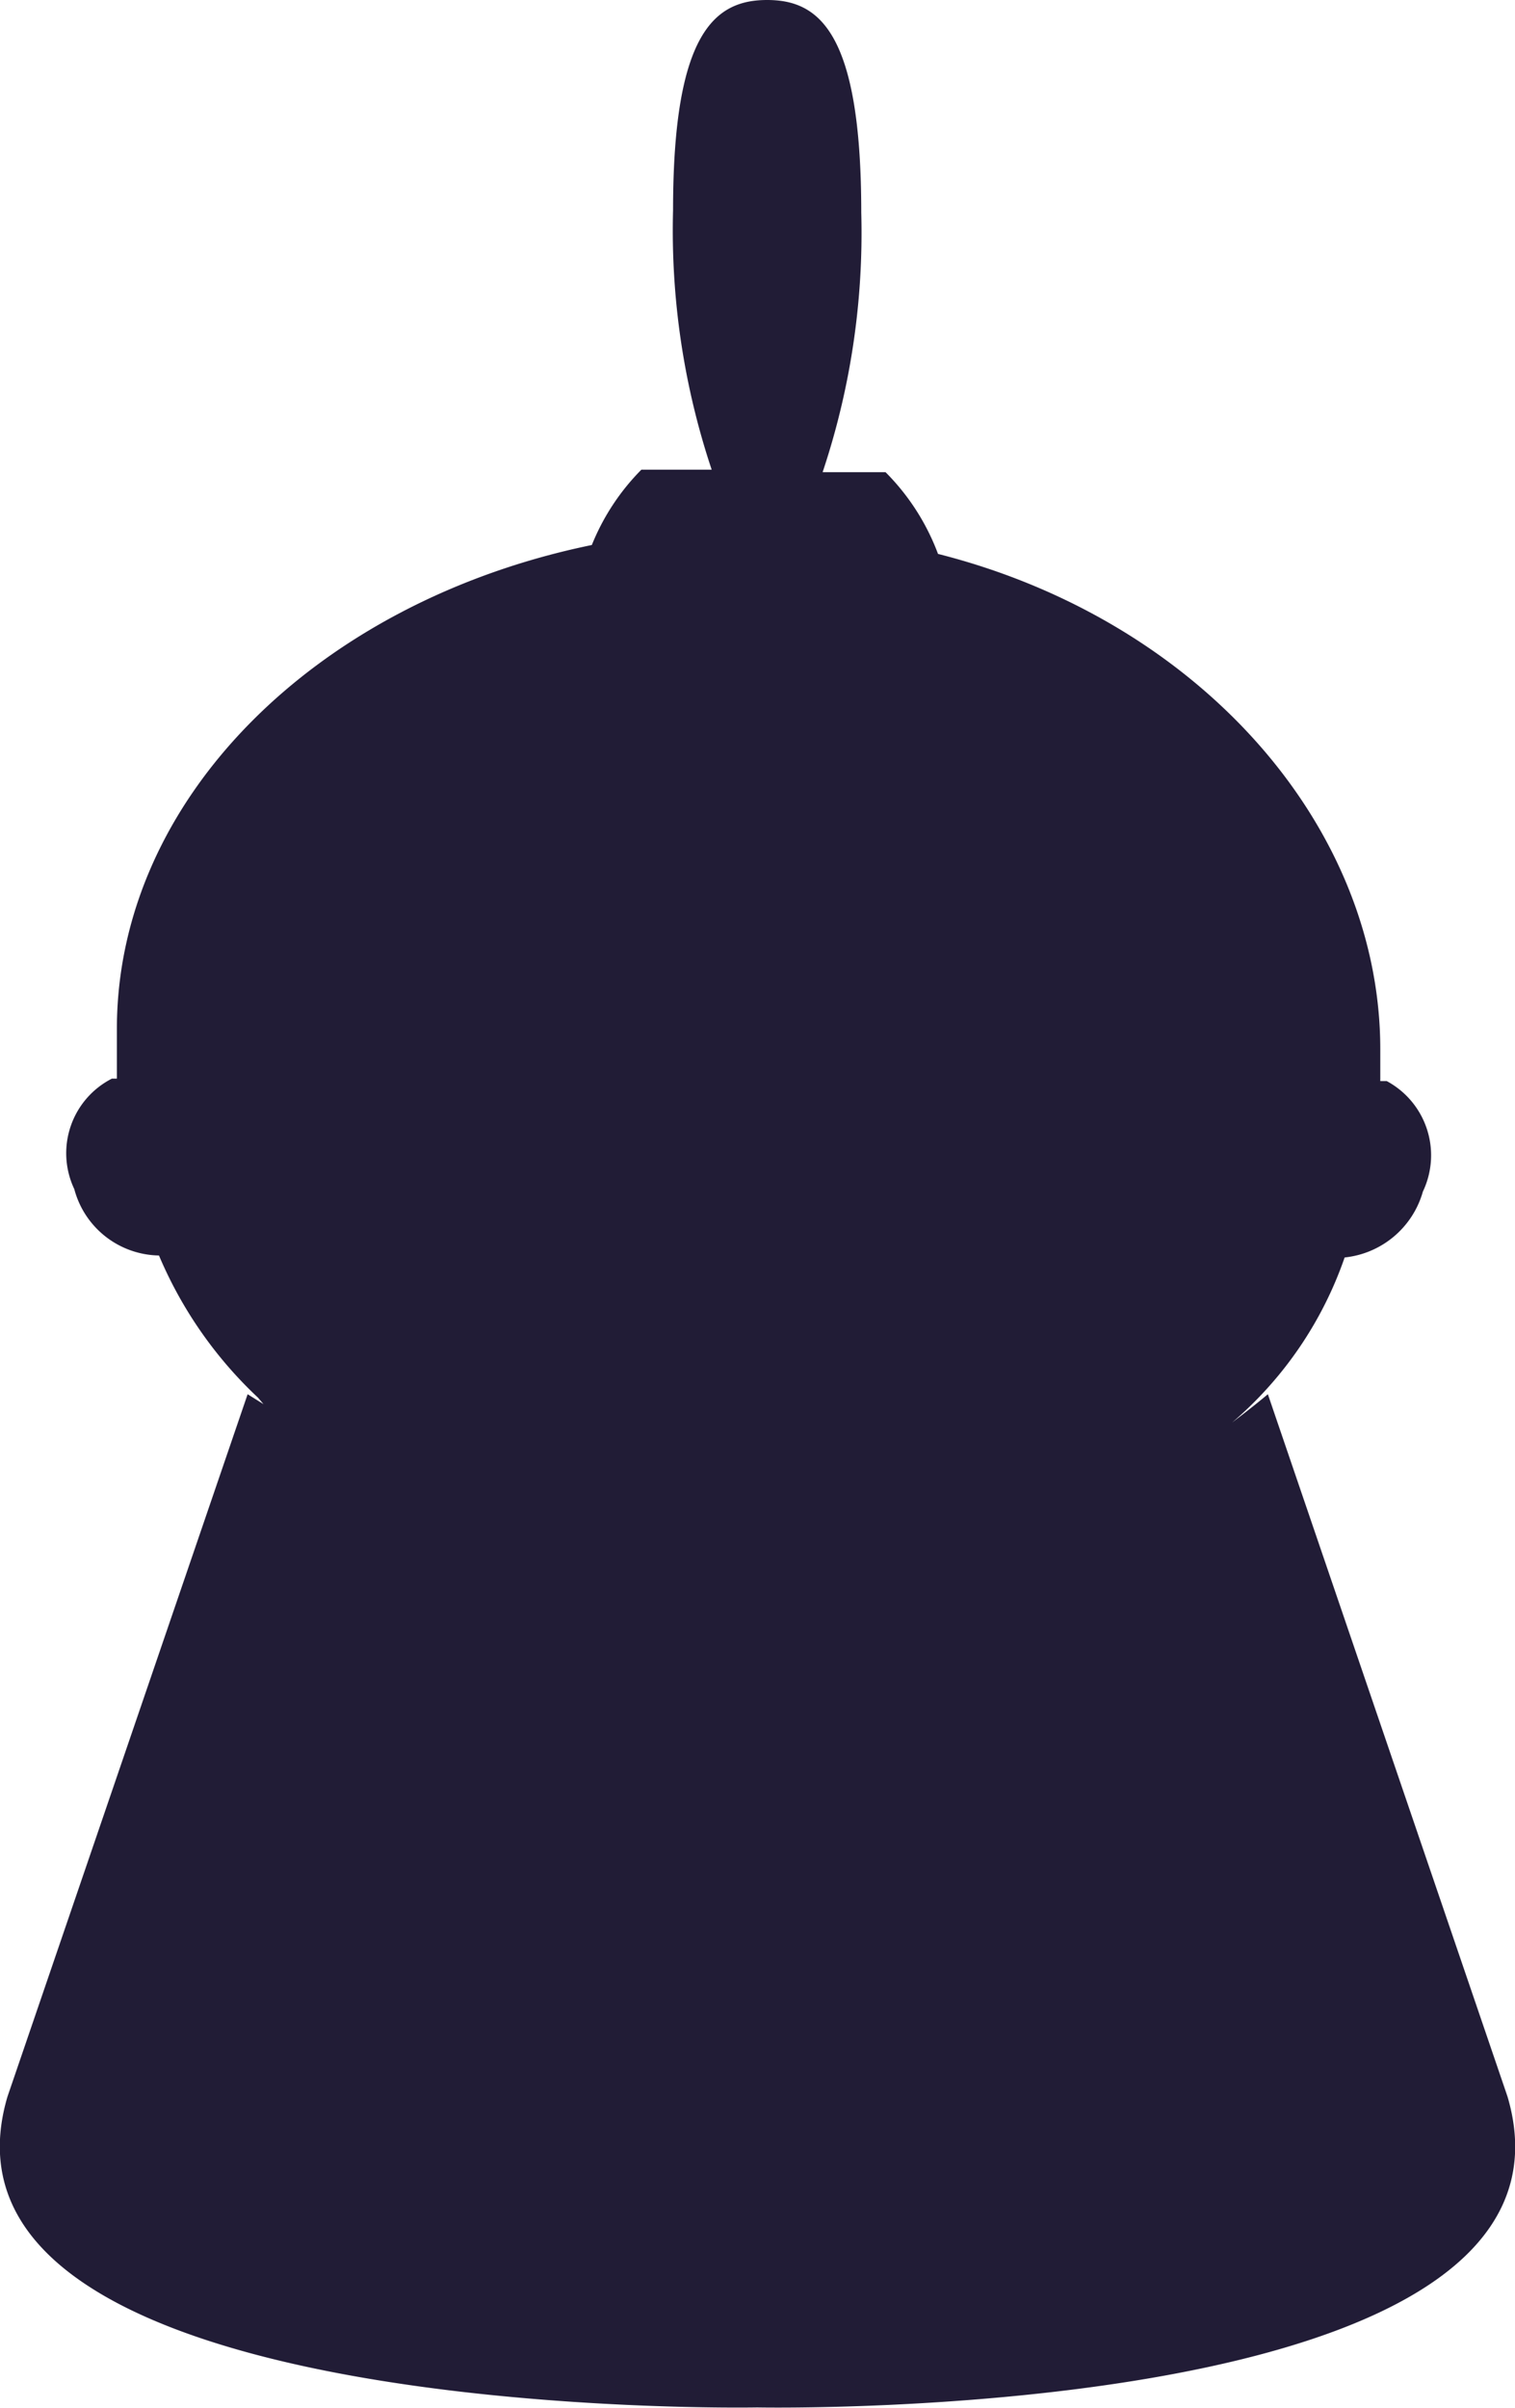 <svg xmlns="http://www.w3.org/2000/svg" viewBox="0 0 30.59 48.6"><defs><style>.cls-1{fill:#211c36;}</style></defs><title>emperor</title><g id="Layer_2" data-name="Layer 2"><g id="人物"><path class="cls-1" d="M30.44,42.32,25.6,28.14s-.27.23-.72.57a7.68,7.68,0,0,0,2.27-3.33,1.84,1.84,0,0,0,1.58-1.33A1.7,1.7,0,0,0,28,21.82l-.13,0c0-.21,0-.43,0-.64,0-4.52-3.67-8.67-8.93-10a4.62,4.62,0,0,0-1.06-1.65H16.61a15.23,15.23,0,0,0,.78-5.24C17.39.65,16.54,0,15.49,0s-1.9.65-1.9,4.24a15.23,15.23,0,0,0,.78,5.24H12.95a4.59,4.59,0,0,0-1,1.52c-5.55,1.14-9.59,5.12-9.59,9.77,0,.34,0,.69,0,1l-.1,0a1.69,1.69,0,0,0-.76,2.23,1.8,1.8,0,0,0,1.71,1.34,8.43,8.43,0,0,0,2,2.87l.11.13L5,28.14.15,42.32c-1.94,6.6,15.14,6.27,15.14,6.27S32.38,48.93,30.44,42.32ZM24.88,28.71h0Z"/></g></g></svg>